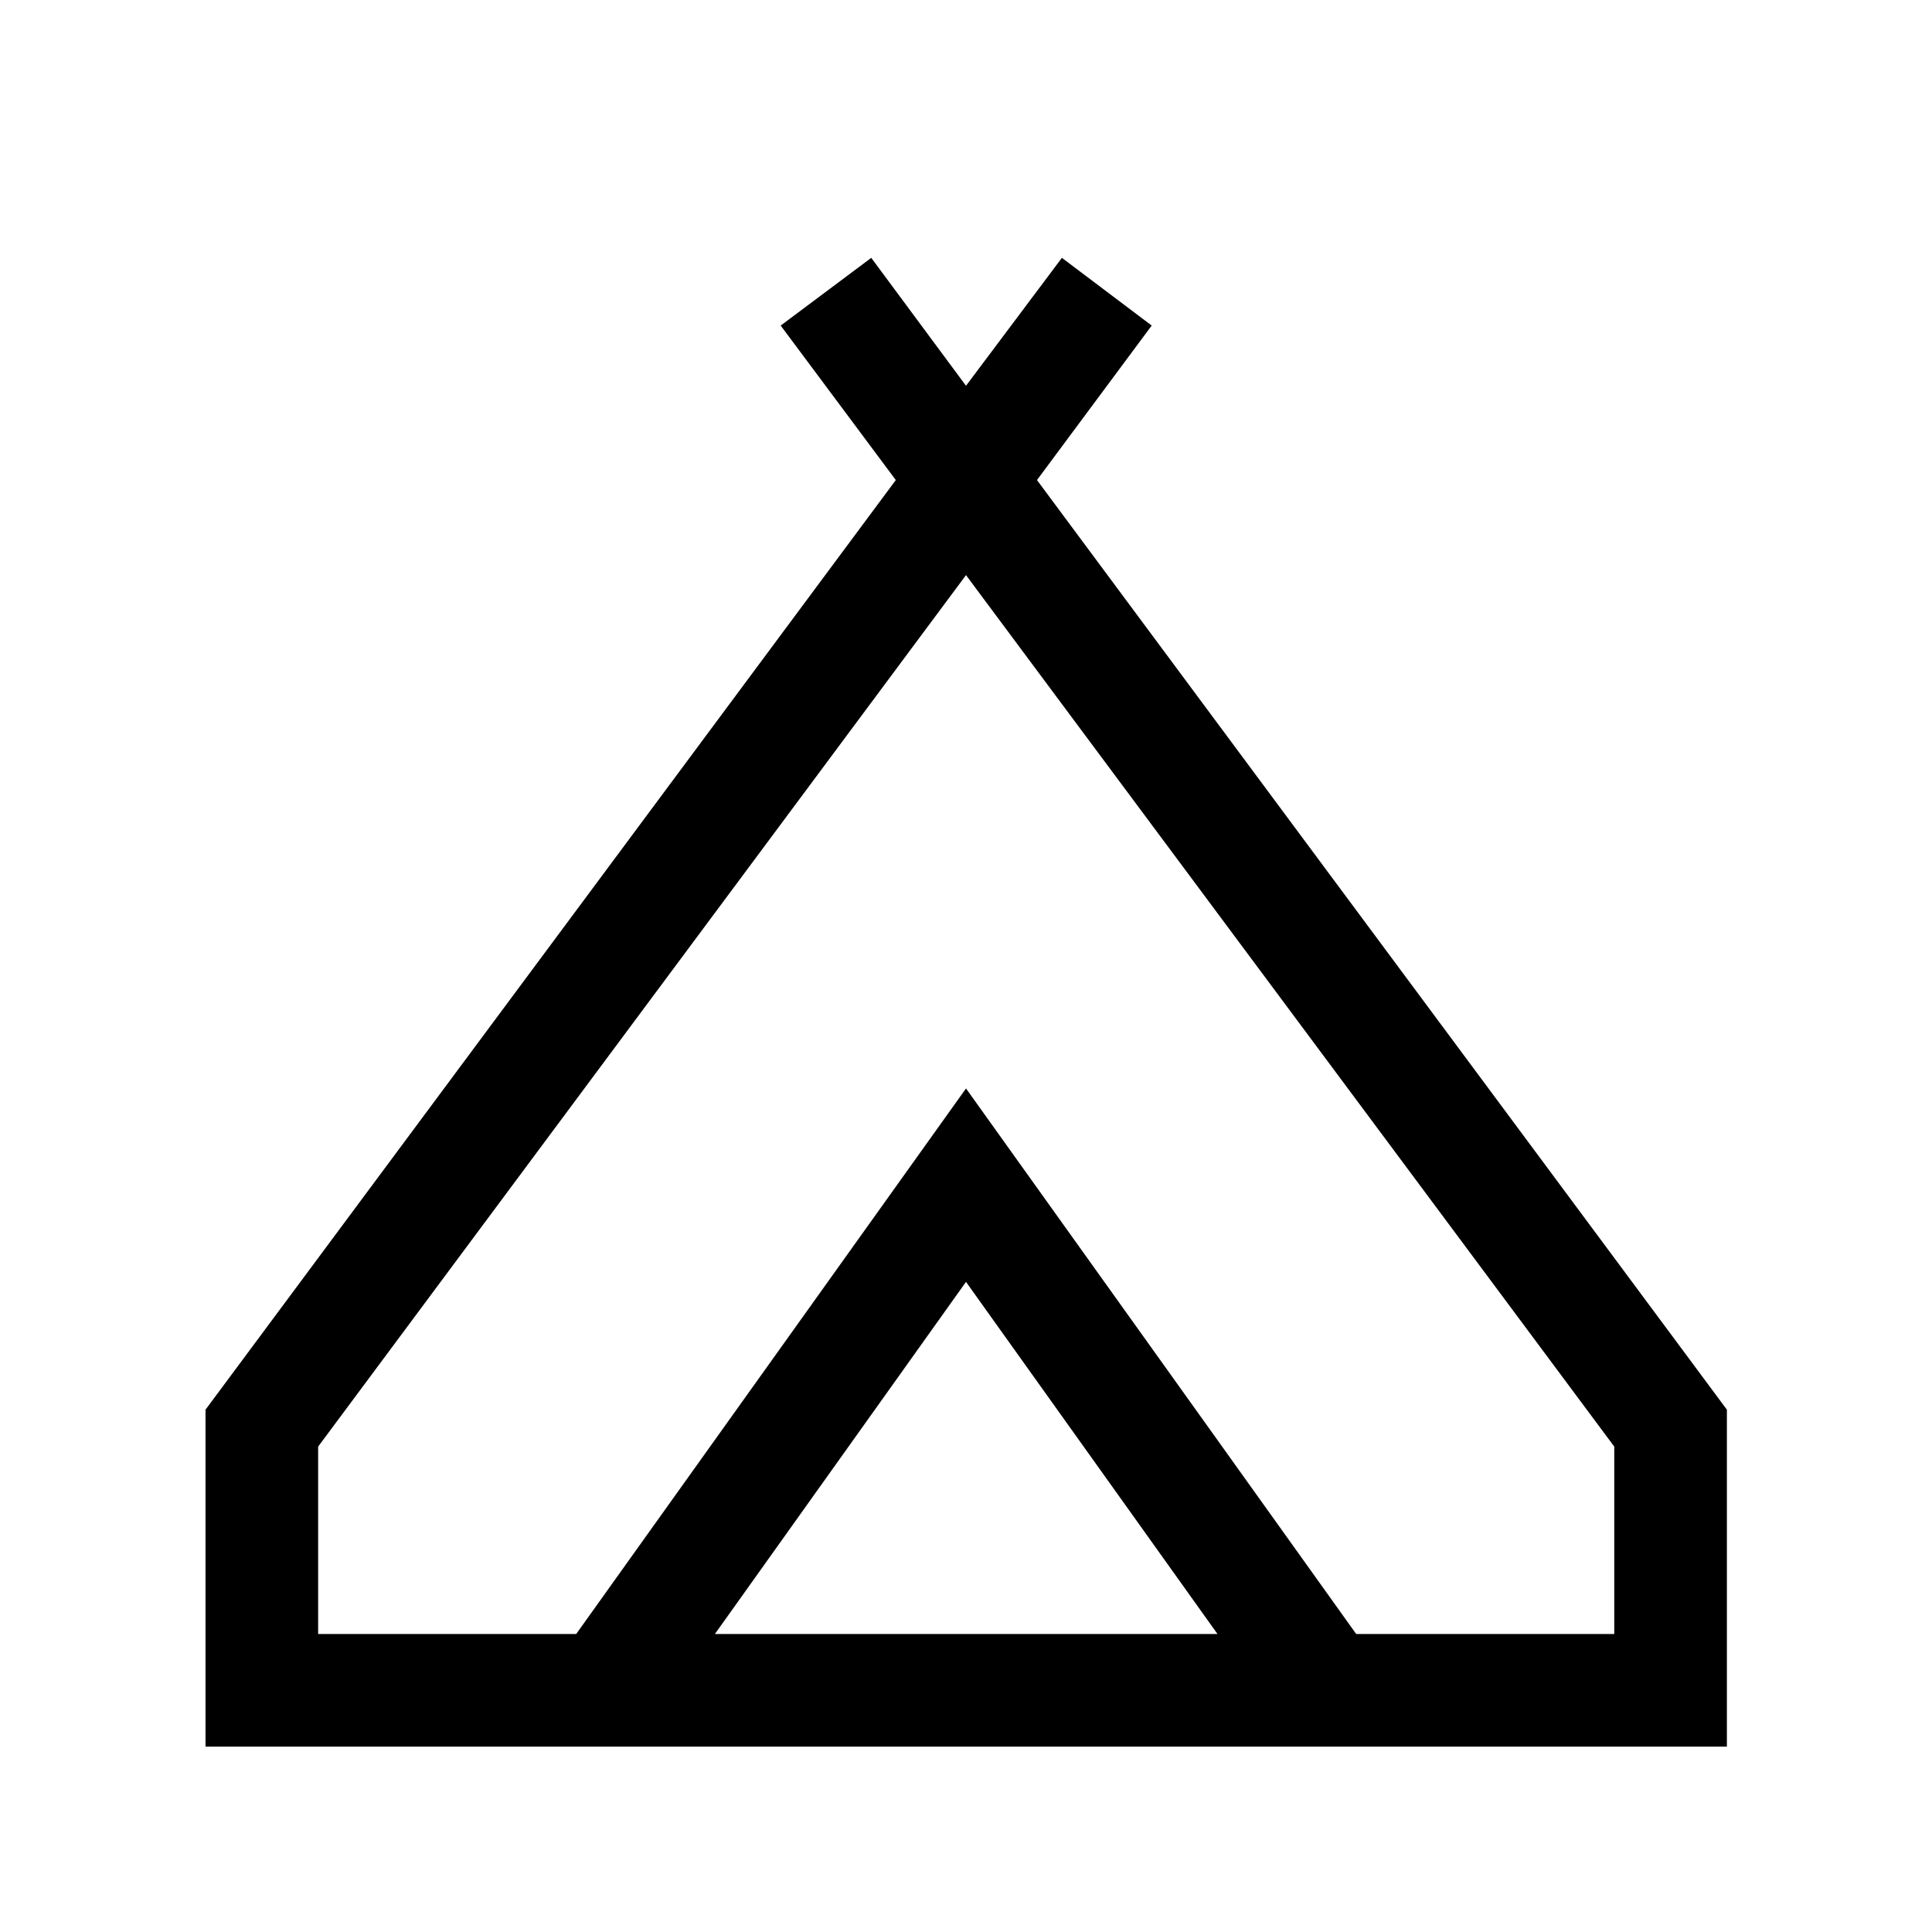 <svg xmlns="http://www.w3.org/2000/svg" height="24" viewBox="0 -960 960 960" width="24"><path d="M102.12-92.12v-167.42l343-461.92-57.2-76.77 45-33.65L480-768.31l47.65-63.57 44.62 33.65-57 76.77 342.81 461.92v167.42H102.12ZM480-674.23 158.08-241.19v93.11h128.23L480-419.15l193.88 271.07h128.24v-93.11L480-674.23ZM355.23-148.08h249.73L480-323.04 355.23-148.08ZM480-419.15l193.88 271.07L480-419.15 286.31-148.08 480-419.15Z"/></svg>